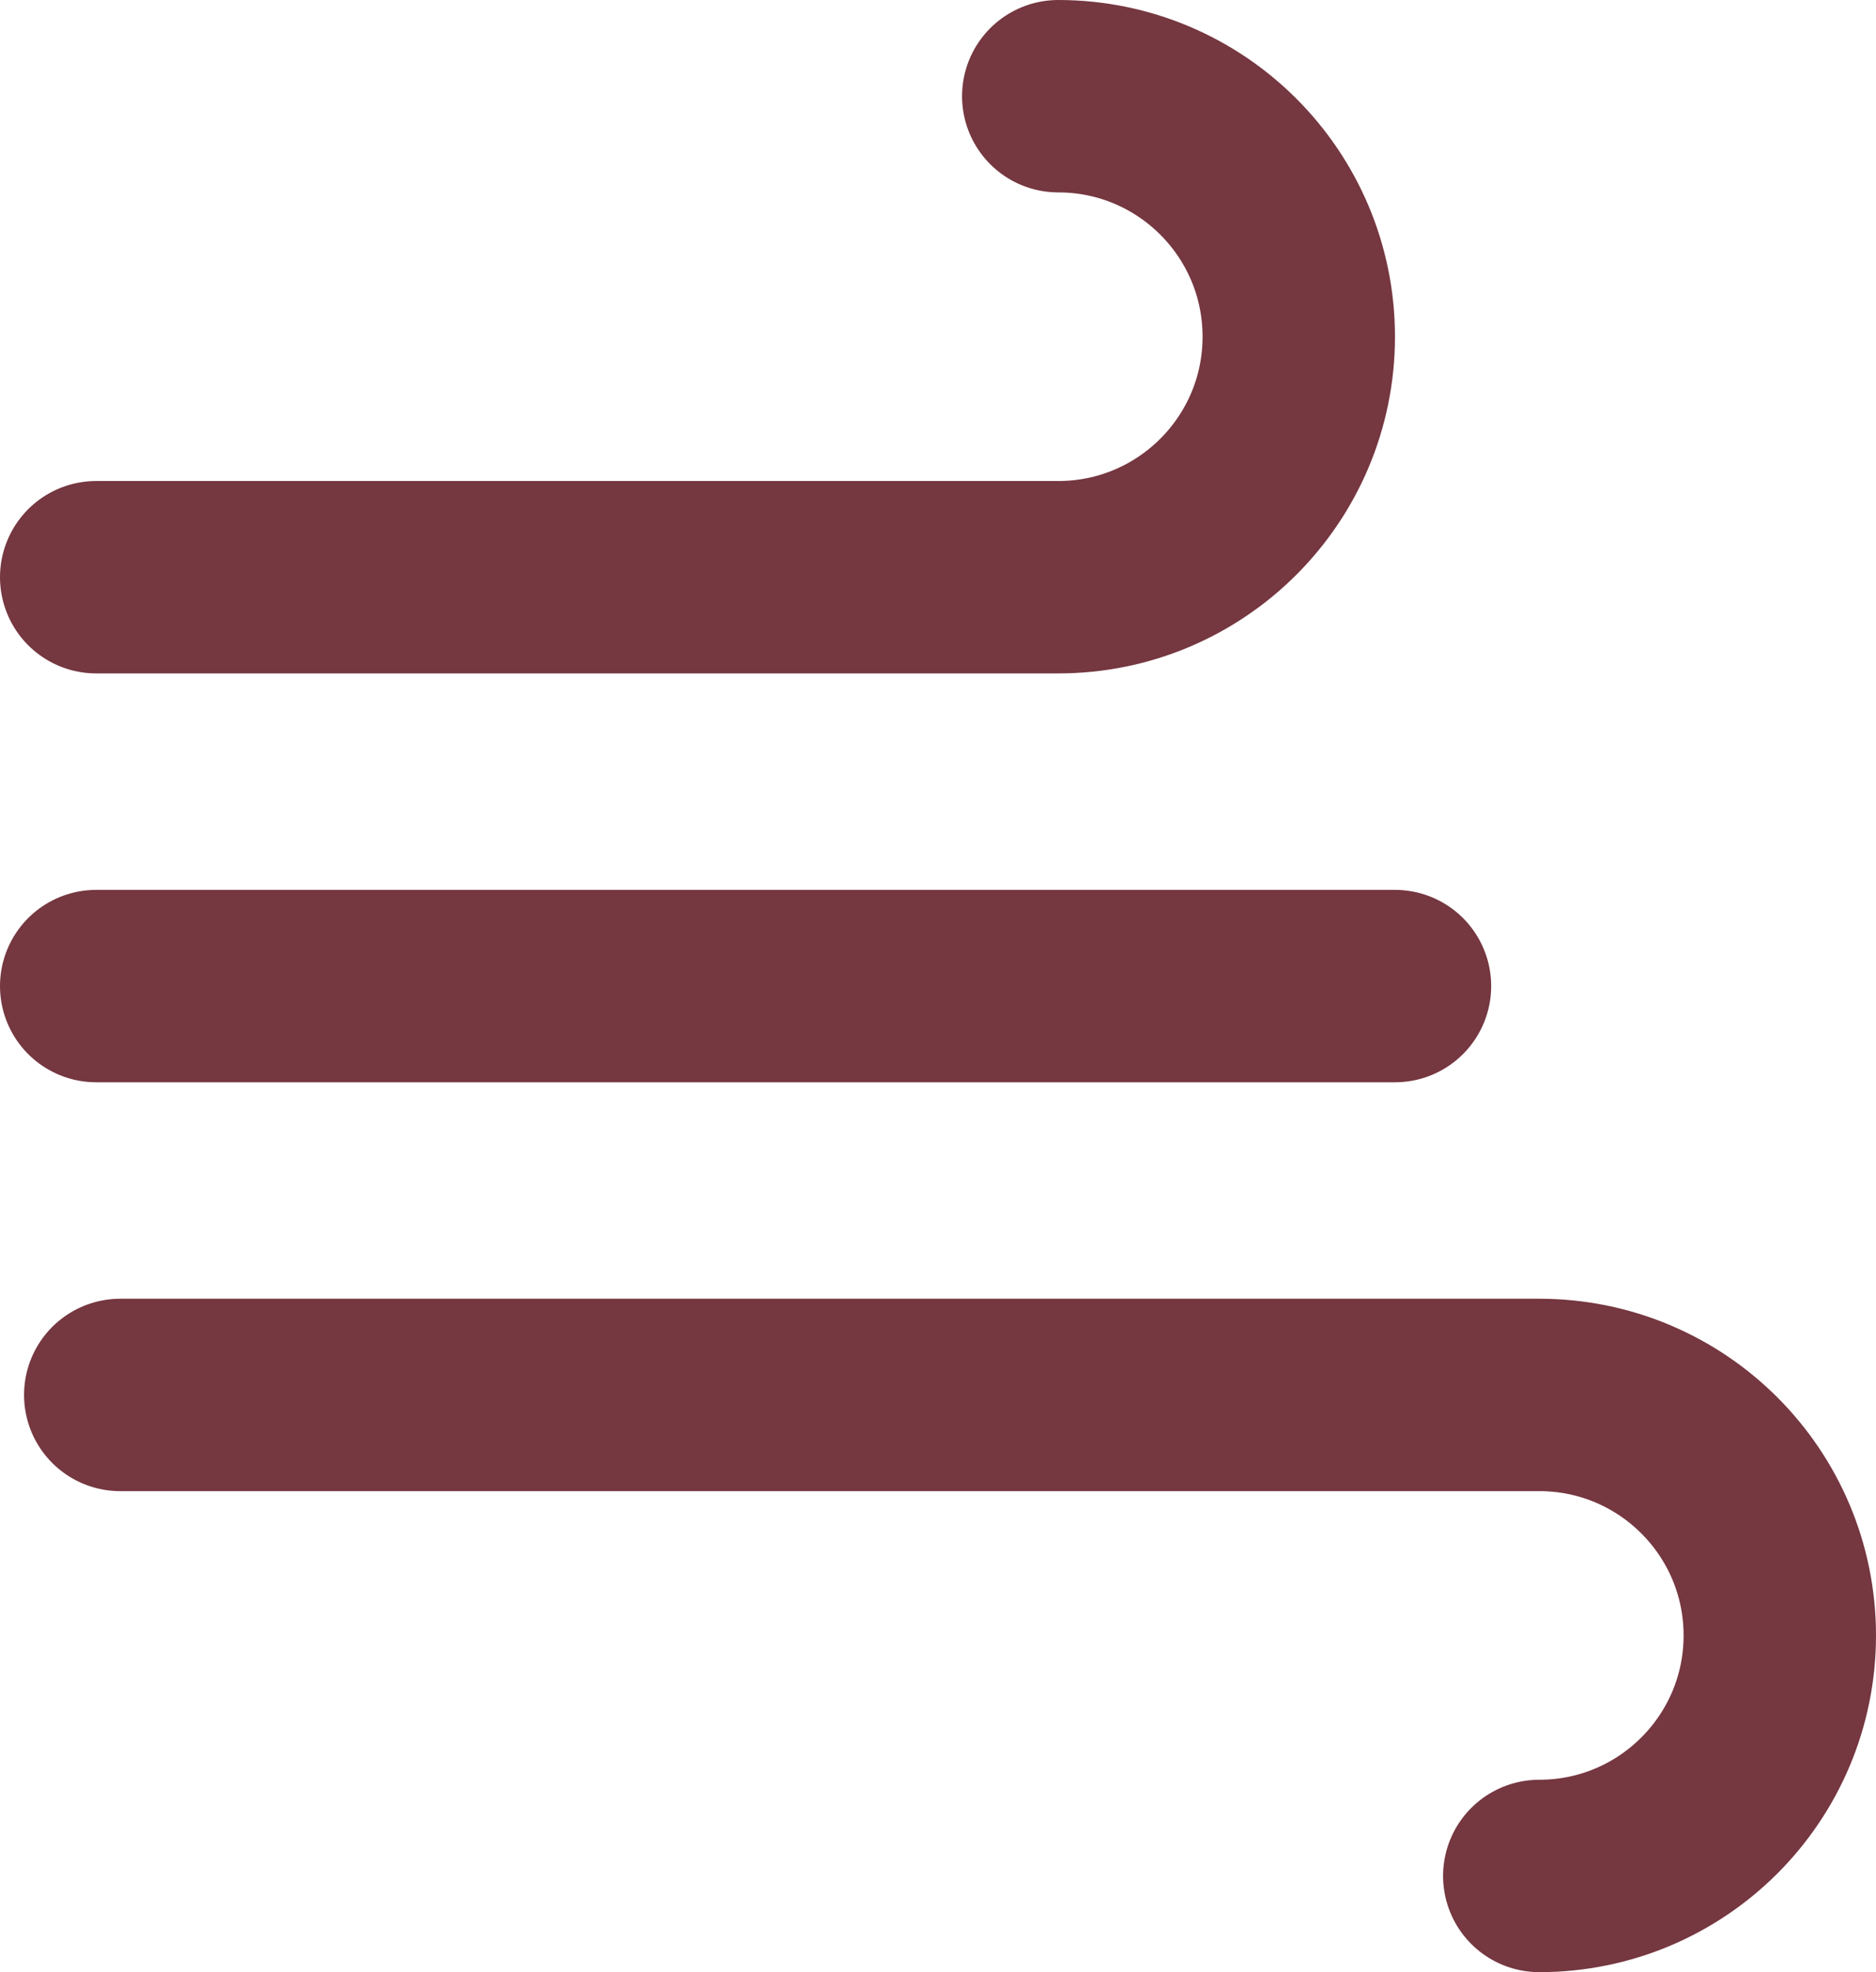 <svg width="39" height="41" viewBox="0 0 39 41" fill="none" xmlns="http://www.w3.org/2000/svg">
<path d="M22 2C24.761 2 27 4.239 27 7C27 9.761 24.761 12 22 12H2" stroke="#753740" stroke-width="4" stroke-linecap="round"/>
<path d="M32 39C34.761 39 37 36.761 37 34C37 31.239 34.761 29 32 29H2.5" stroke="#753740" stroke-width="4" stroke-linecap="round"/>
<path d="M2 20.5H29" stroke="#753740" stroke-width="4" stroke-linecap="round"/>
</svg>
